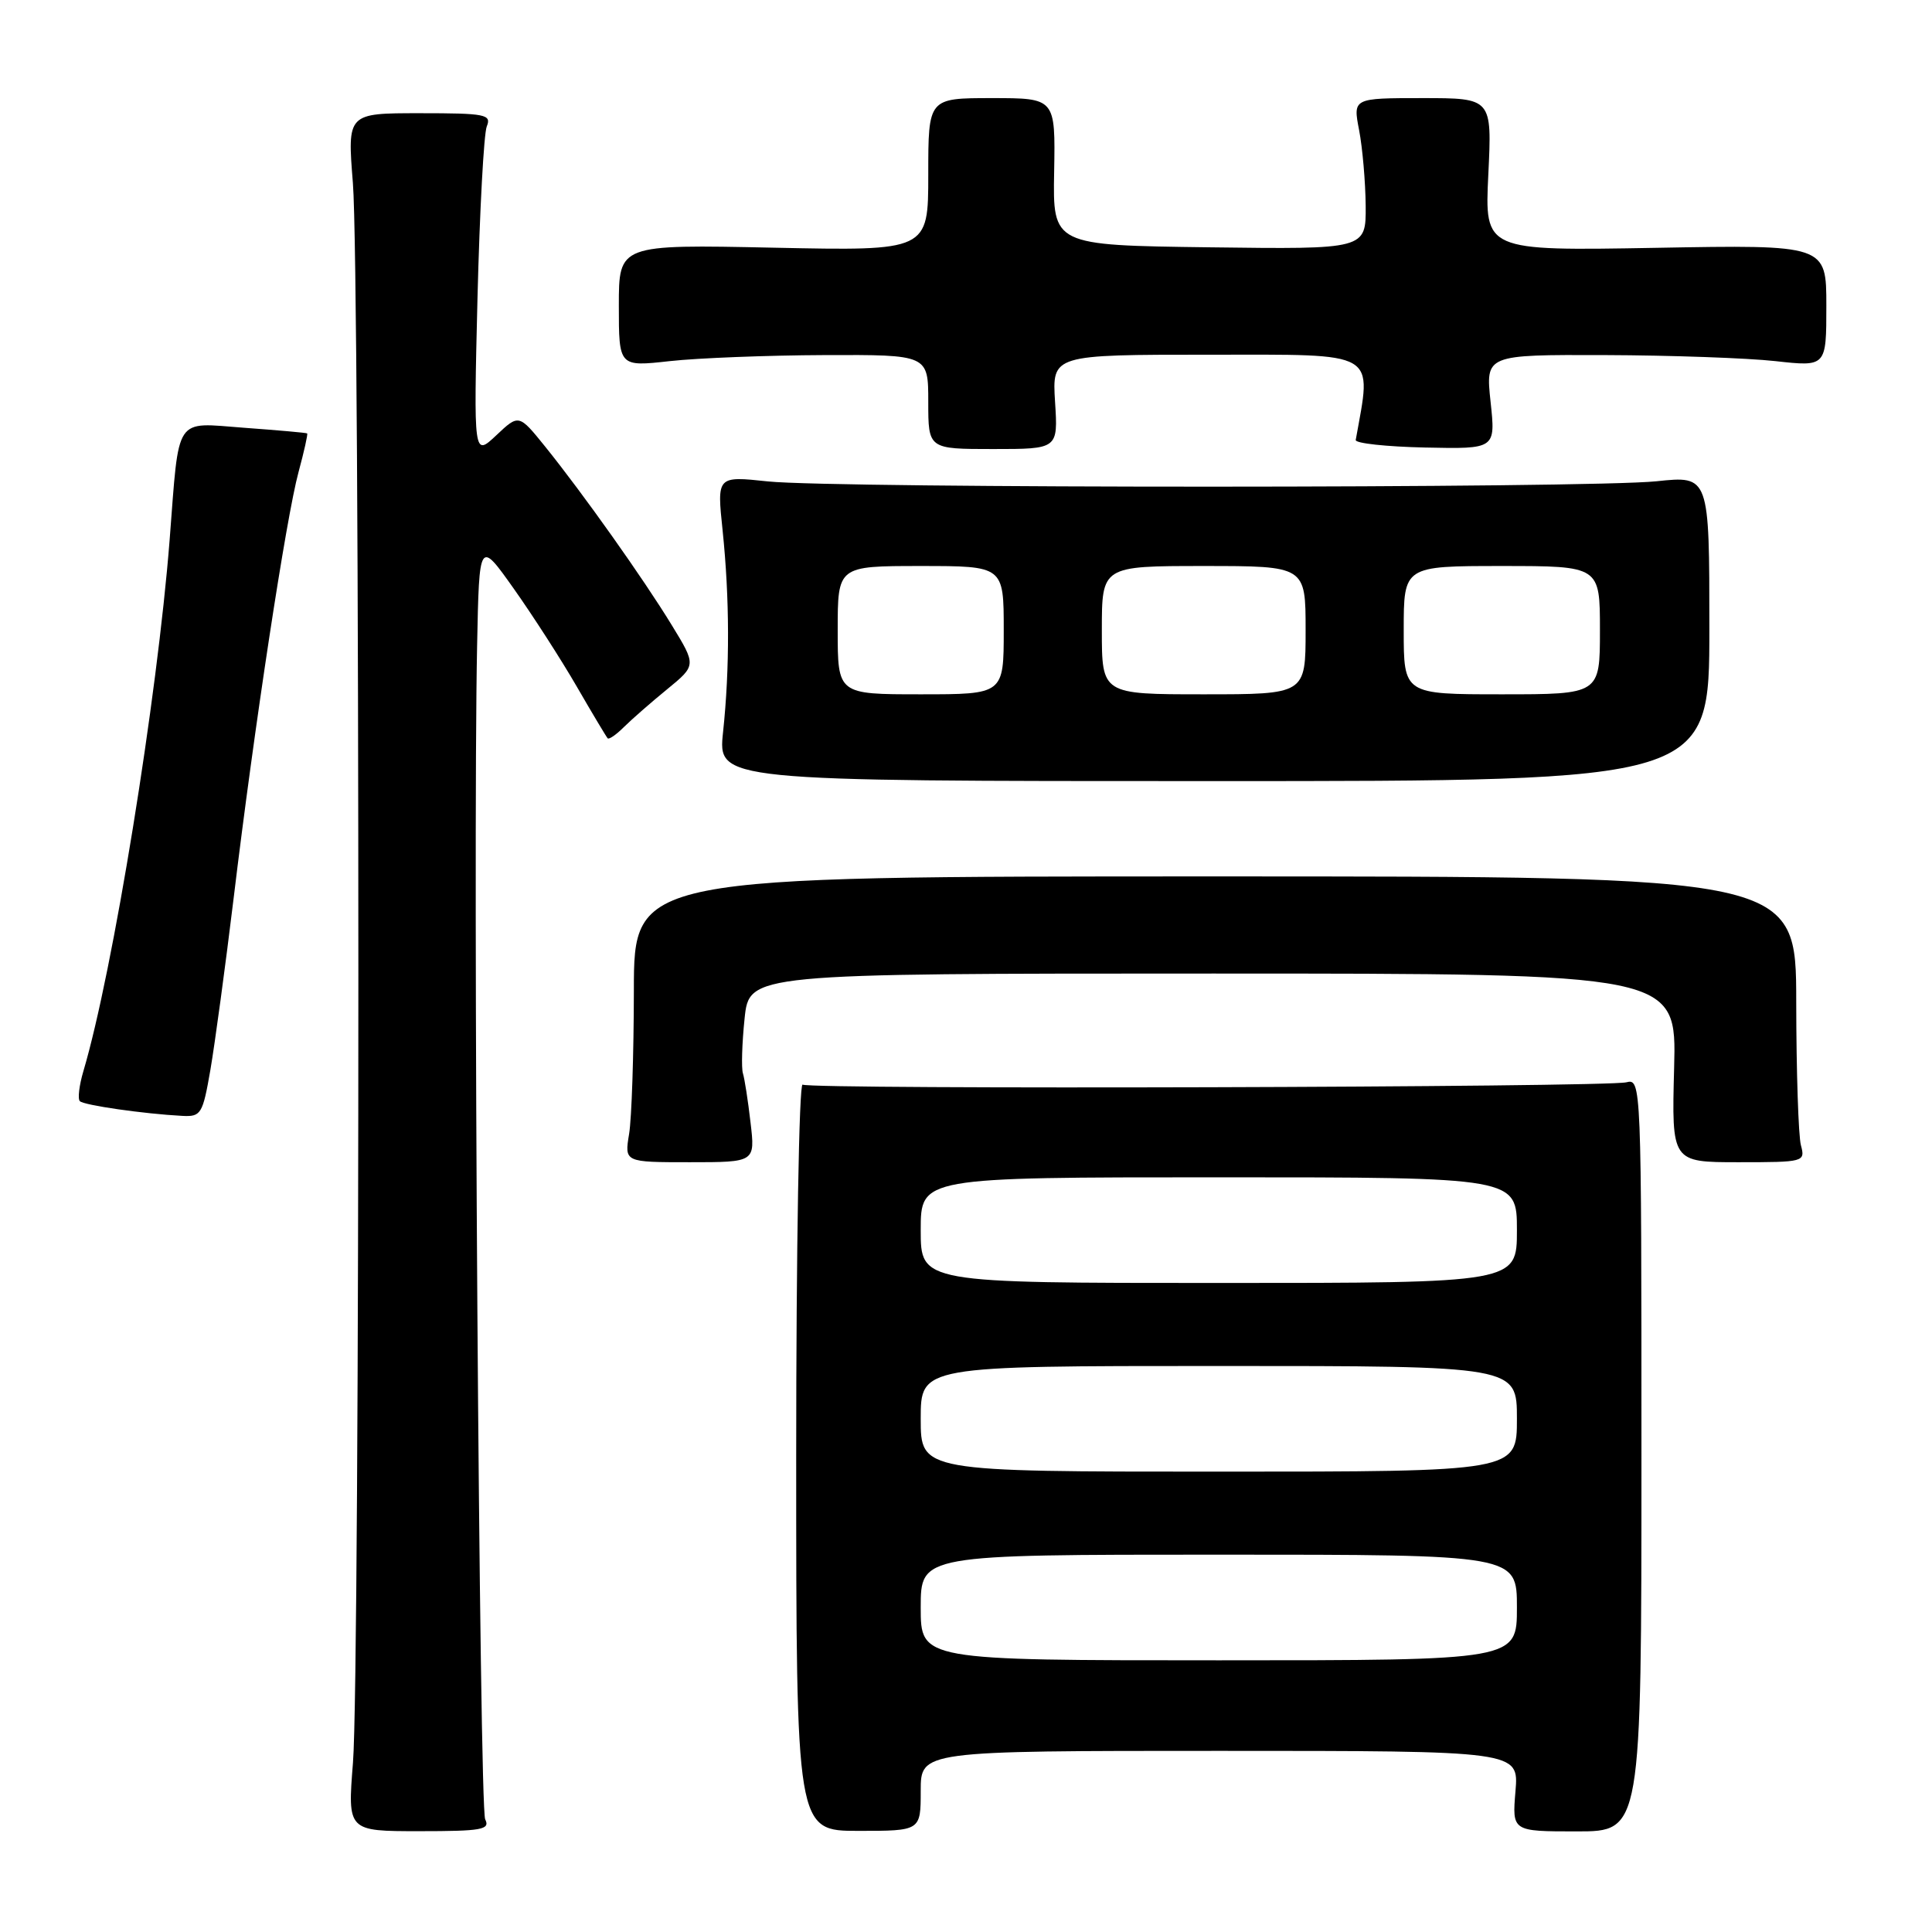 <?xml version="1.0" encoding="UTF-8" standalone="no"?>
<!DOCTYPE svg PUBLIC "-//W3C//DTD SVG 1.1//EN" "http://www.w3.org/Graphics/SVG/1.1/DTD/svg11.dtd" >
<svg xmlns="http://www.w3.org/2000/svg" xmlns:xlink="http://www.w3.org/1999/xlink" version="1.1" viewBox="0 0 256 256">
 <g >
 <path fill="currentColor"
d=" M 64.29 241.07 C 63.52 239.54 62.65 113.36 63.22 85.52 C 63.50 71.54 63.50 71.54 68.09 78.02 C 70.61 81.58 74.37 87.42 76.44 91.00 C 78.51 94.58 80.35 97.65 80.52 97.83 C 80.69 98.02 81.67 97.34 82.68 96.33 C 83.70 95.32 86.27 93.07 88.40 91.33 C 92.27 88.16 92.27 88.16 89.01 82.83 C 85.24 76.66 77.26 65.41 72.24 59.18 C 68.75 54.86 68.75 54.86 65.76 57.68 C 62.76 60.50 62.76 60.50 63.27 39.50 C 63.56 27.95 64.11 17.71 64.50 16.75 C 65.15 15.16 64.36 15.00 55.62 15.00 C 46.02 15.00 46.02 15.00 46.76 24.25 C 47.72 36.21 47.73 221.65 46.77 233.57 C 46.05 242.64 46.05 242.64 55.56 242.64 C 63.87 242.64 64.97 242.44 64.29 241.07 Z  M 122.00 237.30 C 122.00 232.00 122.00 232.00 161.62 232.00 C 201.25 232.00 201.25 232.00 200.81 237.33 C 200.36 242.67 200.36 242.67 208.93 242.67 C 217.50 242.67 217.50 242.67 217.50 192.79 C 217.50 143.41 217.48 142.91 215.50 143.41 C 212.79 144.08 107.42 144.38 106.35 143.72 C 105.88 143.43 105.50 165.56 105.50 192.89 C 105.50 242.60 105.50 242.60 113.75 242.60 C 122.00 242.60 122.00 242.60 122.00 237.30 Z  M 99.45 148.75 C 99.12 145.86 98.66 142.92 98.44 142.22 C 98.22 141.51 98.32 138.25 98.66 134.97 C 99.28 129.00 99.28 129.00 160.72 129.00 C 222.16 129.00 222.16 129.00 221.83 141.50 C 221.50 154.00 221.50 154.00 230.37 154.00 C 239.07 154.00 239.22 153.96 238.63 151.75 C 238.30 150.51 238.02 141.99 238.01 132.81 C 238.00 116.13 238.00 116.13 161.00 116.13 C 84.00 116.13 84.00 116.13 83.99 131.31 C 83.98 139.67 83.70 148.19 83.36 150.25 C 82.74 154.00 82.74 154.00 91.40 154.00 C 100.07 154.00 100.07 154.00 99.45 148.75 Z  M 27.88 141.75 C 28.47 138.31 29.86 128.07 30.96 119.00 C 33.69 96.33 37.93 68.52 39.56 62.54 C 40.30 59.81 40.81 57.51 40.70 57.43 C 40.59 57.34 36.82 57.01 32.33 56.68 C 23.02 55.99 23.77 54.87 22.48 71.50 C 20.84 92.50 14.96 128.78 11.05 141.93 C 10.49 143.82 10.28 145.61 10.58 145.91 C 11.12 146.45 19.04 147.59 24.15 147.86 C 26.64 147.99 26.86 147.63 27.88 141.75 Z  M 226.50 83.27 C 226.50 63.03 226.50 63.03 219.50 63.77 C 210.50 64.71 110.65 64.73 101.75 63.79 C 94.99 63.07 94.99 63.07 95.75 70.29 C 96.68 79.27 96.71 88.55 95.81 97.00 C 95.12 103.50 95.12 103.50 160.81 103.50 C 226.50 103.50 226.50 103.50 226.50 83.27 Z  M 139.80 53.25 C 139.41 47.00 139.41 47.00 160.30 47.00 C 182.89 47.00 181.78 46.35 179.64 58.30 C 179.56 58.74 183.70 59.19 188.84 59.30 C 198.18 59.50 198.18 59.50 197.51 53.25 C 196.84 47.00 196.84 47.00 212.67 47.05 C 221.38 47.08 231.54 47.44 235.25 47.85 C 242.00 48.60 242.00 48.60 242.00 40.52 C 242.00 32.43 242.00 32.43 219.36 32.84 C 196.72 33.24 196.72 33.24 197.21 23.12 C 197.70 13.00 197.70 13.00 188.48 13.00 C 179.27 13.00 179.27 13.00 180.09 17.25 C 180.54 19.59 180.93 24.10 180.96 27.27 C 181.00 33.04 181.00 33.04 160.25 32.77 C 139.50 32.50 139.50 32.50 139.68 22.75 C 139.85 13.00 139.85 13.00 131.43 13.00 C 123.00 13.00 123.00 13.00 123.00 23.13 C 123.00 33.25 123.00 33.25 102.50 32.82 C 82.00 32.39 82.00 32.39 82.00 40.50 C 82.00 48.60 82.00 48.60 88.75 47.85 C 92.46 47.44 101.69 47.08 109.25 47.05 C 123.00 47.00 123.00 47.00 123.00 53.25 C 123.00 59.50 123.00 59.50 131.60 59.50 C 140.20 59.50 140.20 59.50 139.80 53.25 Z  M 122.00 213.00 C 122.00 206.00 122.00 206.00 161.50 206.00 C 201.00 206.00 201.00 206.00 201.00 213.00 C 201.00 220.00 201.00 220.00 161.50 220.00 C 122.00 220.00 122.00 220.00 122.00 213.00 Z  M 122.00 188.00 C 122.00 181.00 122.00 181.00 161.50 181.00 C 201.00 181.00 201.00 181.00 201.00 188.00 C 201.00 195.00 201.00 195.00 161.50 195.00 C 122.00 195.00 122.00 195.00 122.00 188.00 Z  M 122.00 163.00 C 122.00 156.00 122.00 156.00 161.50 156.00 C 201.00 156.00 201.00 156.00 201.00 163.00 C 201.00 170.00 201.00 170.00 161.50 170.00 C 122.00 170.00 122.00 170.00 122.00 163.00 Z  M 111.00 83.50 C 111.00 75.00 111.00 75.00 122.00 75.00 C 133.00 75.00 133.00 75.00 133.00 83.50 C 133.00 92.00 133.00 92.00 122.00 92.00 C 111.00 92.00 111.00 92.00 111.00 83.50 Z  M 146.00 83.50 C 146.00 75.00 146.00 75.00 159.50 75.00 C 173.00 75.00 173.00 75.00 173.00 83.50 C 173.00 92.00 173.00 92.00 159.50 92.00 C 146.00 92.00 146.00 92.00 146.00 83.50 Z  M 186.00 83.50 C 186.00 75.00 186.00 75.00 199.00 75.00 C 212.00 75.00 212.00 75.00 212.00 83.50 C 212.00 92.00 212.00 92.00 199.00 92.00 C 186.00 92.00 186.00 92.00 186.00 83.50 Z "/>
</g>
</svg>